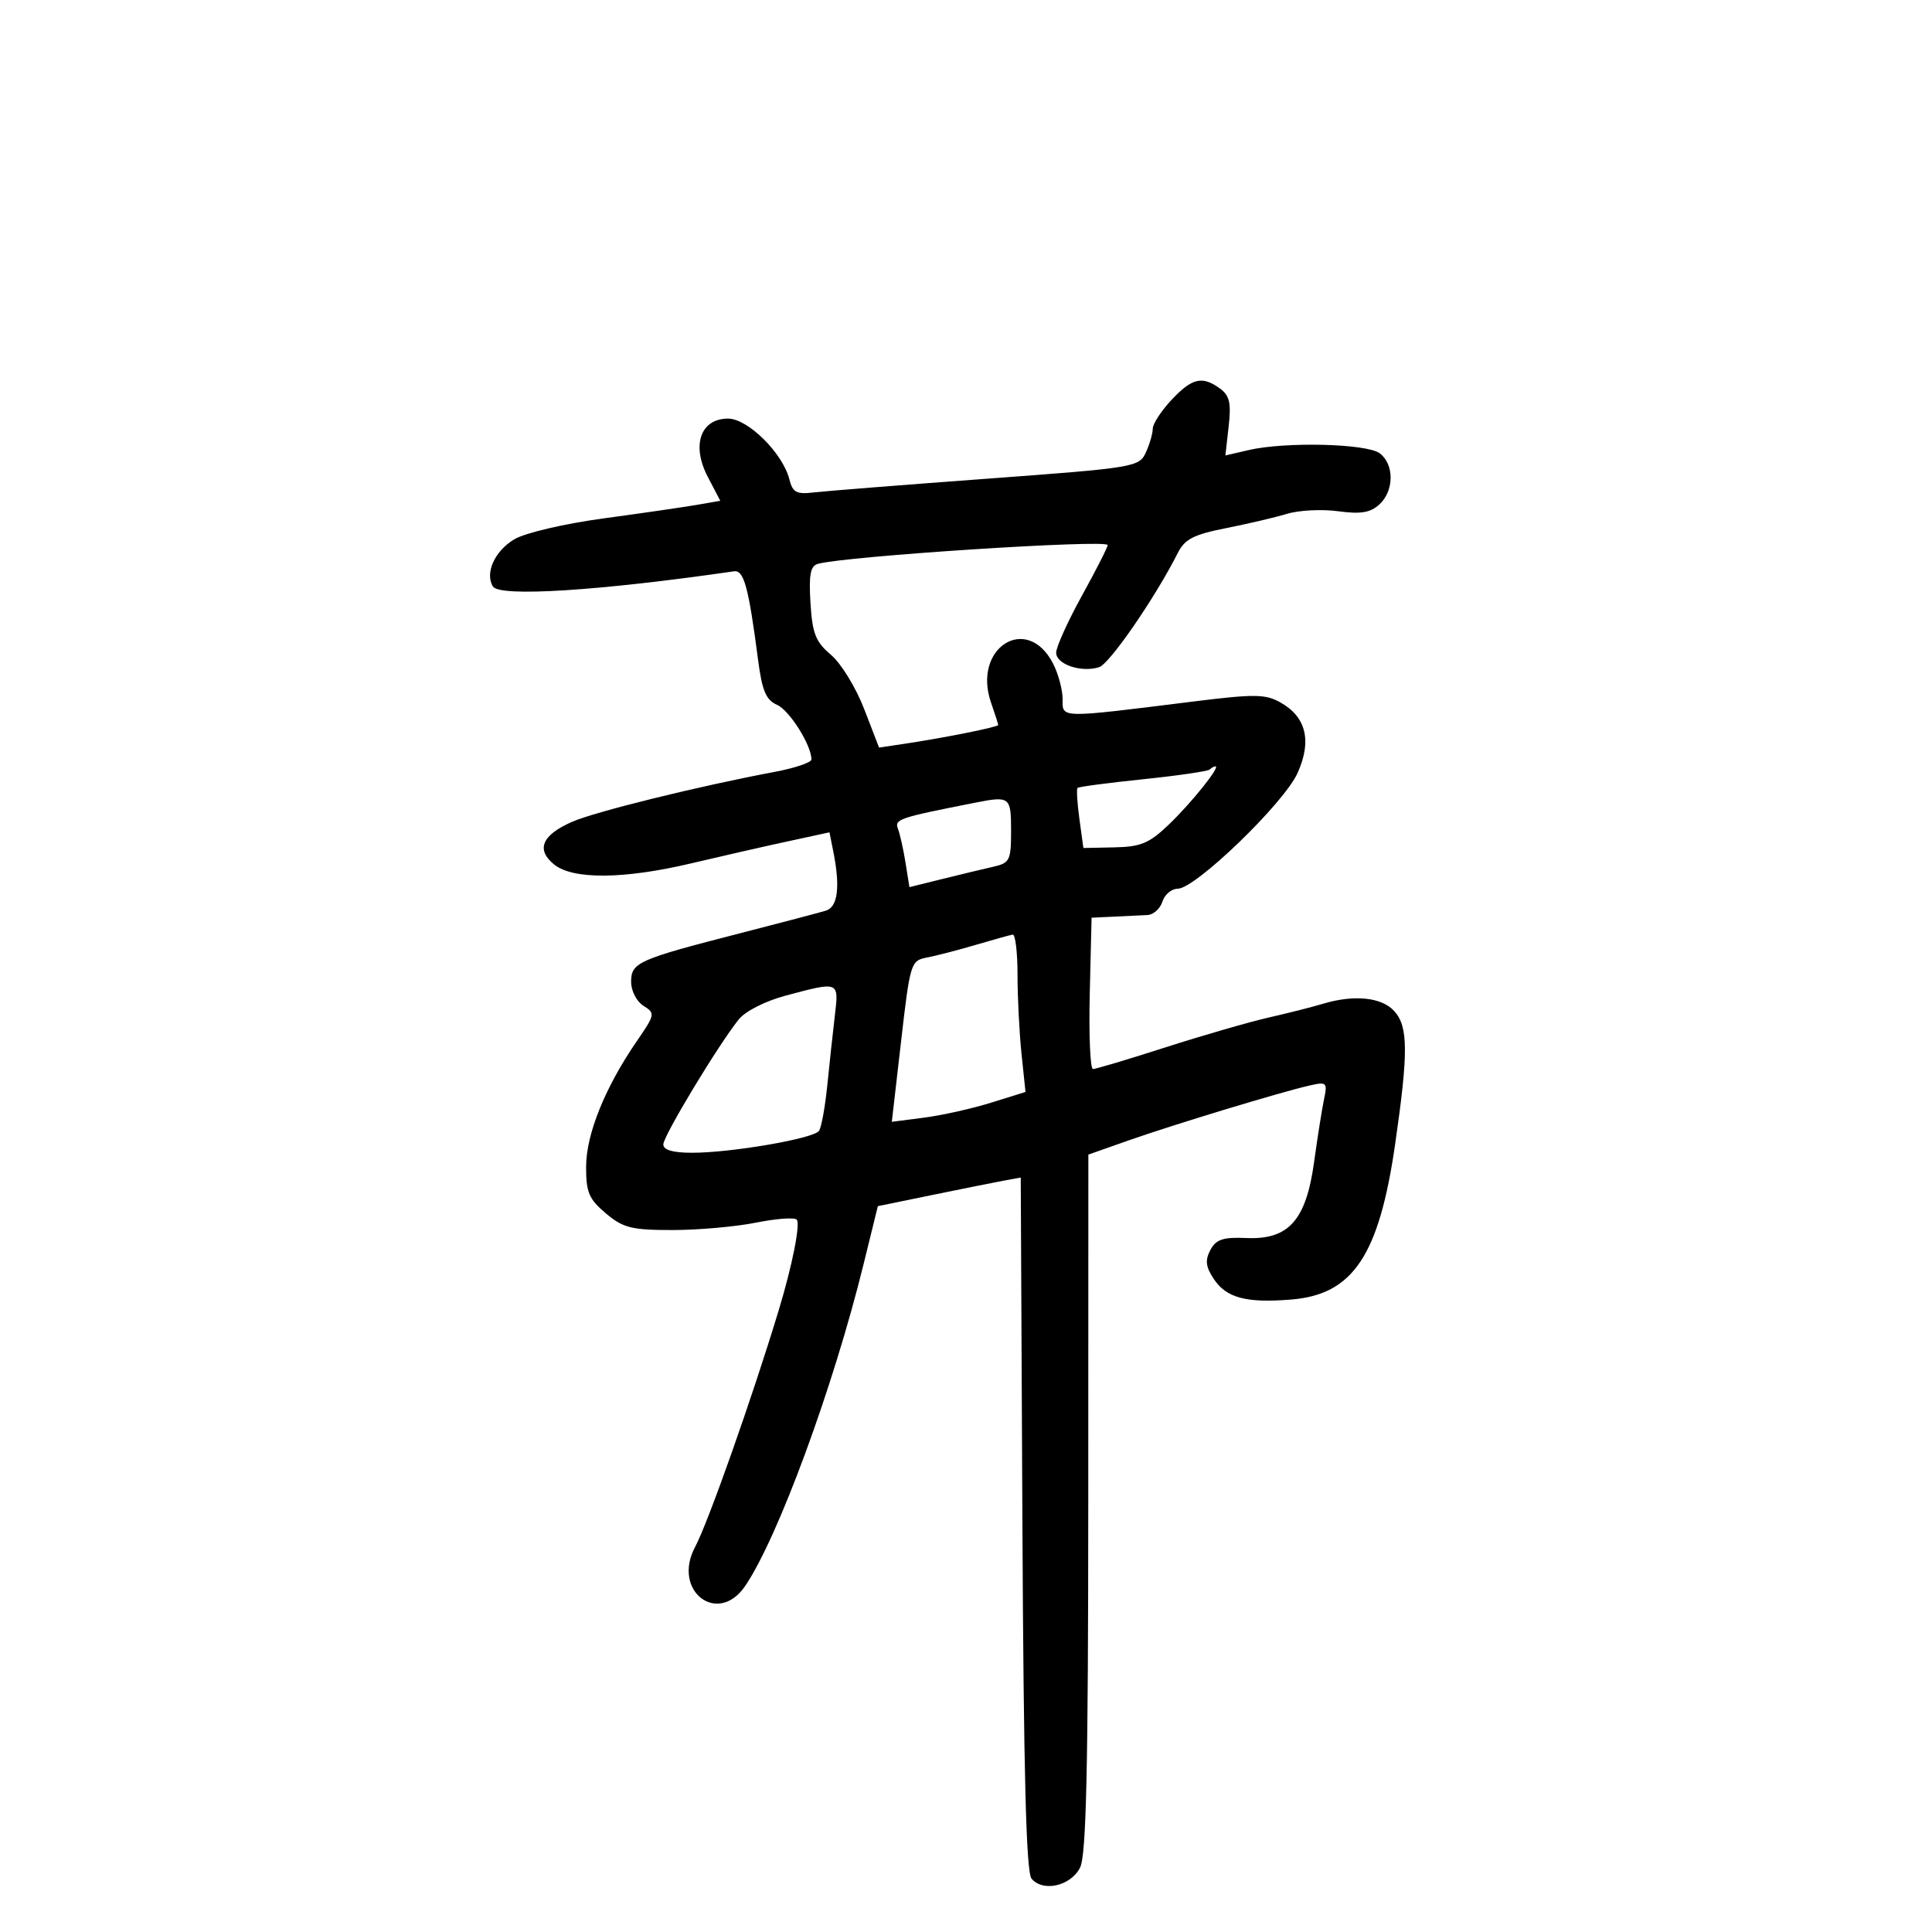 <svg xmlns="http://www.w3.org/2000/svg" width="300" height="300" viewBox="0 0 300 300" version="1.1">
	<path d="M 181.901 62.106 C 180.306 63.814, 179 65.818, 179 66.559 C 179 67.300, 178.520 68.960, 177.933 70.247 C 176.893 72.529, 176.263 72.634, 153.183 74.340 C 140.157 75.302, 128.078 76.260, 126.339 76.468 C 123.683 76.785, 123.082 76.461, 122.575 74.441 C 121.555 70.379, 116.132 65, 113.057 65 C 108.789 65, 107.339 69.119, 109.887 74.007 L 111.845 77.764 108.172 78.400 C 106.153 78.749, 99.631 79.696, 93.680 80.502 C 87.640 81.321, 81.548 82.745, 79.889 83.725 C 76.828 85.533, 75.255 88.986, 76.543 91.070 C 77.567 92.727, 92.954 91.758, 113.972 88.713 C 115.519 88.489, 116.236 91.129, 117.718 102.500 C 118.339 107.261, 118.946 108.696, 120.659 109.448 C 122.591 110.296, 126 115.708, 126 117.927 C 126 118.400, 123.412 119.272, 120.250 119.866 C 108.450 122.082, 92.379 126.046, 88.809 127.622 C 84.135 129.684, 83.198 131.932, 86.050 134.241 C 88.964 136.601, 96.889 136.535, 107.323 134.063 C 111.820 132.998, 118.492 131.478, 122.149 130.685 L 128.799 129.244 129.399 132.247 C 130.491 137.707, 130.099 140.835, 128.250 141.403 C 127.287 141.699, 121.325 143.270, 115 144.894 C 99.034 148.994, 98 149.455, 98 152.467 C 98 153.864, 98.853 155.516, 99.918 156.181 C 101.766 157.335, 101.728 157.535, 98.876 161.680 C 93.962 168.823, 91.020 176.107, 91.010 181.161 C 91.001 185.144, 91.447 186.199, 94.077 188.411 C 96.768 190.676, 98.062 191, 104.410 191 C 108.401 191, 114.227 190.486, 117.357 189.857 C 120.487 189.229, 123.345 189.012, 123.708 189.375 C 124.322 189.989, 123.037 196.466, 120.905 203.500 C 116.780 217.110, 109.951 236.438, 107.926 240.236 C 104.305 247.027, 111.463 252.545, 115.726 246.250 C 120.811 238.741, 129.371 215.477, 134.070 196.396 L 136.312 187.292 144.906 185.527 C 149.633 184.557, 154.625 183.557, 156 183.305 L 158.500 182.847 158.760 236.583 C 158.948 275.389, 159.341 290.706, 160.174 291.710 C 161.946 293.844, 166.271 292.863, 167.712 290 C 168.676 288.084, 168.974 274.856, 168.985 233.393 L 169 179.285 175.250 177.083 C 182.175 174.642, 198.919 169.562, 203.339 168.561 C 206.019 167.953, 206.145 168.072, 205.592 170.709 C 205.271 172.244, 204.579 176.617, 204.054 180.427 C 202.806 189.493, 200.105 192.527, 193.532 192.241 C 189.918 192.083, 188.833 192.443, 187.952 194.090 C 187.107 195.668, 187.219 196.685, 188.442 198.551 C 190.402 201.542, 193.505 202.372, 200.554 201.787 C 210.105 200.995, 214.140 194.944, 216.637 177.666 C 218.699 163.393, 218.673 159.401, 216.503 157.004 C 214.548 154.844, 210.260 154.408, 205.399 155.875 C 203.805 156.357, 200.025 157.314, 197 158.002 C 193.975 158.690, 186.775 160.770, 181 162.626 C 175.225 164.481, 170.148 165.999, 169.718 165.999 C 169.288 166, 169.063 160.713, 169.218 154.250 L 169.500 142.500 173 142.336 C 174.925 142.246, 177.257 142.134, 178.183 142.086 C 179.108 142.039, 180.151 141.100, 180.500 140 C 180.849 138.900, 181.920 138, 182.880 138 C 185.620 138, 199.368 124.729, 201.480 120.045 C 203.735 115.045, 202.831 111.324, 198.815 109.070 C 196.494 107.767, 194.783 107.749, 185.328 108.927 C 164.276 111.550, 165 111.564, 165 108.547 C 165 107.091, 164.330 104.605, 163.511 103.021 C 159.456 95.180, 150.923 100.603, 153.896 109.132 C 154.503 110.873, 155 112.424, 155 112.578 C 155 112.891, 146.632 114.569, 140.500 115.486 L 136.500 116.084 134.180 110.072 C 132.904 106.765, 130.587 102.989, 129.031 101.680 C 126.654 99.679, 126.146 98.396, 125.851 93.636 C 125.579 89.244, 125.837 87.879, 127 87.555 C 131.285 86.359, 172 83.720, 172 84.638 C 172 84.977, 170.200 88.515, 168 92.500 C 165.800 96.485, 164 100.470, 164 101.354 C 164 103.166, 167.915 104.482, 170.678 103.597 C 172.309 103.075, 179.401 92.774, 182.886 85.864 C 183.971 83.714, 185.349 83.004, 190.358 82.014 C 193.736 81.346, 198.019 80.341, 199.875 79.781 C 201.731 79.221, 205.294 79.043, 207.792 79.385 C 211.261 79.861, 212.767 79.616, 214.167 78.349 C 216.488 76.248, 216.531 72.124, 214.250 70.392 C 212.254 68.877, 199.586 68.563, 193.888 69.887 L 190.276 70.727 190.786 66.208 C 191.193 62.592, 190.928 61.420, 189.456 60.344 C 186.686 58.319, 185.091 58.691, 181.901 62.106 M 187.844 119.489 C 187.575 119.758, 182.920 120.438, 177.500 121 C 172.080 121.562, 167.498 122.168, 167.319 122.348 C 167.140 122.527, 167.271 124.699, 167.611 127.175 L 168.228 131.678 173.070 131.577 C 177.171 131.492, 178.469 130.943, 181.543 127.989 C 185.064 124.606, 189.549 119, 188.735 119 C 188.514 119, 188.113 119.220, 187.844 119.489 M 151.500 124.626 C 139.567 126.976, 138.867 127.211, 139.429 128.676 C 139.745 129.500, 140.277 131.880, 140.610 133.964 L 141.216 137.754 146.358 136.480 C 149.186 135.779, 152.738 134.926, 154.250 134.584 C 156.799 134.007, 157 133.597, 157 128.981 C 157 123.739, 156.802 123.582, 151.500 124.626 M 151.500 146.723 C 148.750 147.534, 145.344 148.418, 143.930 148.686 C 141.431 149.161, 141.321 149.515, 139.921 161.684 L 138.481 174.194 143.491 173.548 C 146.246 173.194, 150.916 172.151, 153.869 171.231 L 159.239 169.559 158.619 163.633 C 158.279 160.374, 158 154.848, 158 151.353 C 158 147.859, 157.662 145.056, 157.250 145.124 C 156.838 145.192, 154.250 145.912, 151.500 146.723 M 122 154.599 C 118.860 155.436, 115.737 157.017, 114.722 158.283 C 111.506 162.294, 103 176.389, 103 177.708 C 103 178.572, 104.486 179, 107.481 179 C 113.583 179, 126.345 176.798, 127.173 175.602 C 127.544 175.068, 128.121 171.901, 128.457 168.565 C 128.793 165.229, 129.320 160.363, 129.628 157.750 C 130.267 152.330, 130.360 152.369, 122 154.599" stroke="none" fill="black" fill-rule="evenodd"/>
</svg>